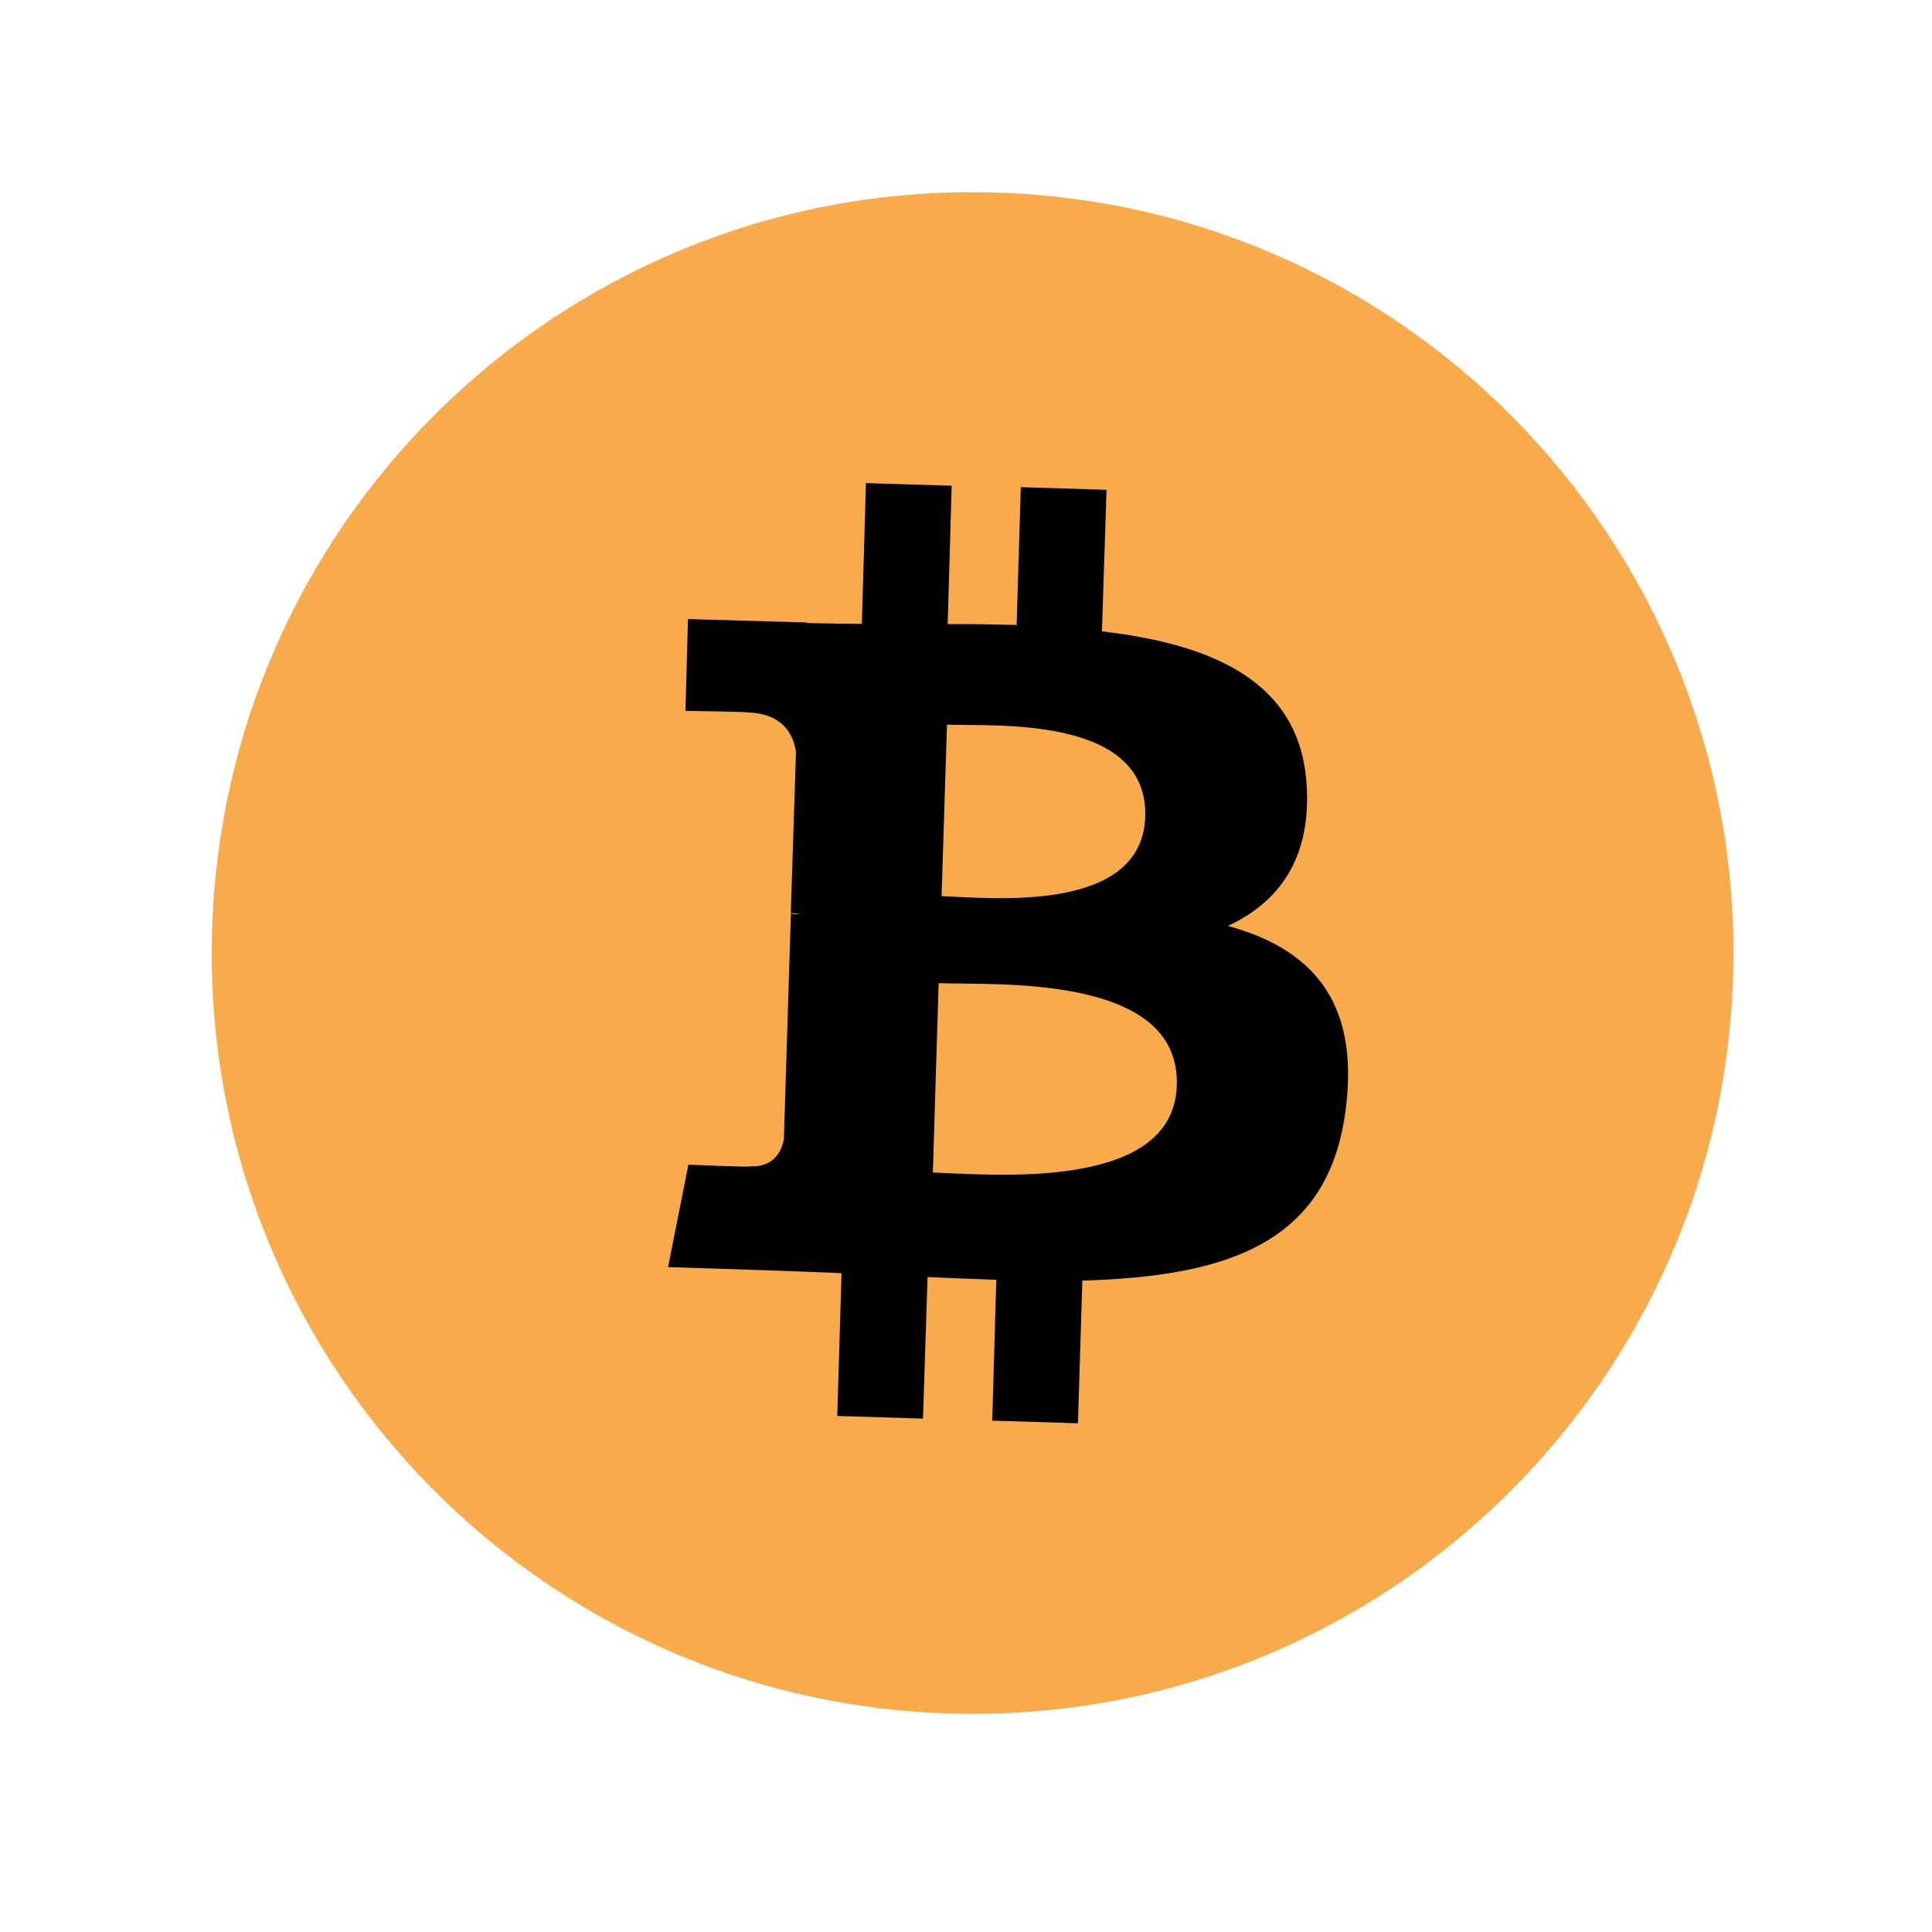 <svg width="19" height="19" viewBox="0 0 19 19" fill="none" xmlns="http://www.w3.org/2000/svg">
<g clip-path="url(#clip0_1010_1471)">
<path d="M17.044 9.601C16.918 13.733 13.463 16.979 9.337 16.851C5.204 16.725 1.959 13.271 2.086 9.144C2.212 5.012 5.661 1.767 9.794 1.894C13.919 2.015 17.17 5.468 17.044 9.601Z" fill="url(#paint0_linear_1010_1471)"/>
<path d="M12.849 7.705C12.781 6.703 11.93 6.337 10.837 6.209L10.882 4.817L10.039 4.791L9.998 6.146C9.775 6.141 9.547 6.136 9.32 6.138L9.359 4.777L8.516 4.751L8.476 6.136C8.29 6.134 8.11 6.131 7.935 6.127L7.934 6.122L6.766 6.088L6.741 6.991C6.741 6.991 7.365 6.999 7.355 7.007C7.698 7.017 7.802 7.221 7.828 7.395L7.777 8.98C7.801 8.981 7.831 8.98 7.869 8.99C7.839 8.99 7.809 8.991 7.778 8.986L7.709 11.203C7.69 11.308 7.619 11.479 7.384 11.47C7.392 11.481 6.77 11.454 6.77 11.454L6.57 12.461L7.673 12.497C7.878 12.506 8.077 12.511 8.276 12.521L8.234 13.925L9.077 13.951L9.122 12.559C9.352 12.569 9.581 12.579 9.798 12.586L9.758 13.971L10.601 13.997L10.644 12.594C12.071 12.553 13.077 12.227 13.236 10.894C13.369 9.824 12.878 9.326 12.076 9.106C12.582 8.87 12.9 8.436 12.849 7.705ZM11.573 10.675C11.543 11.722 9.747 11.55 9.174 11.531L9.231 9.669C9.804 9.689 11.61 9.578 11.573 10.675ZM11.263 8.032C11.231 8.99 9.737 8.83 9.26 8.813L9.313 7.127C9.789 7.143 11.292 7.038 11.263 8.032Z" fill="black"/>
</g>
<defs>
<linearGradient id="paint0_linear_1010_1471" x1="731.59" y1="-155.404" x2="1049.21" y2="1307.6" gradientUnits="userSpaceOnUse">
<stop stop-color="#F9AA4B"/>
<stop offset="1" stop-color="#F7931A"/>
</linearGradient>
<clipPath id="clip0_1010_1471">
<rect width="14.969" height="14.969" fill="white" transform="translate(0.663 3.646) rotate(-12.249)"/>
</clipPath>
</defs>
</svg>
